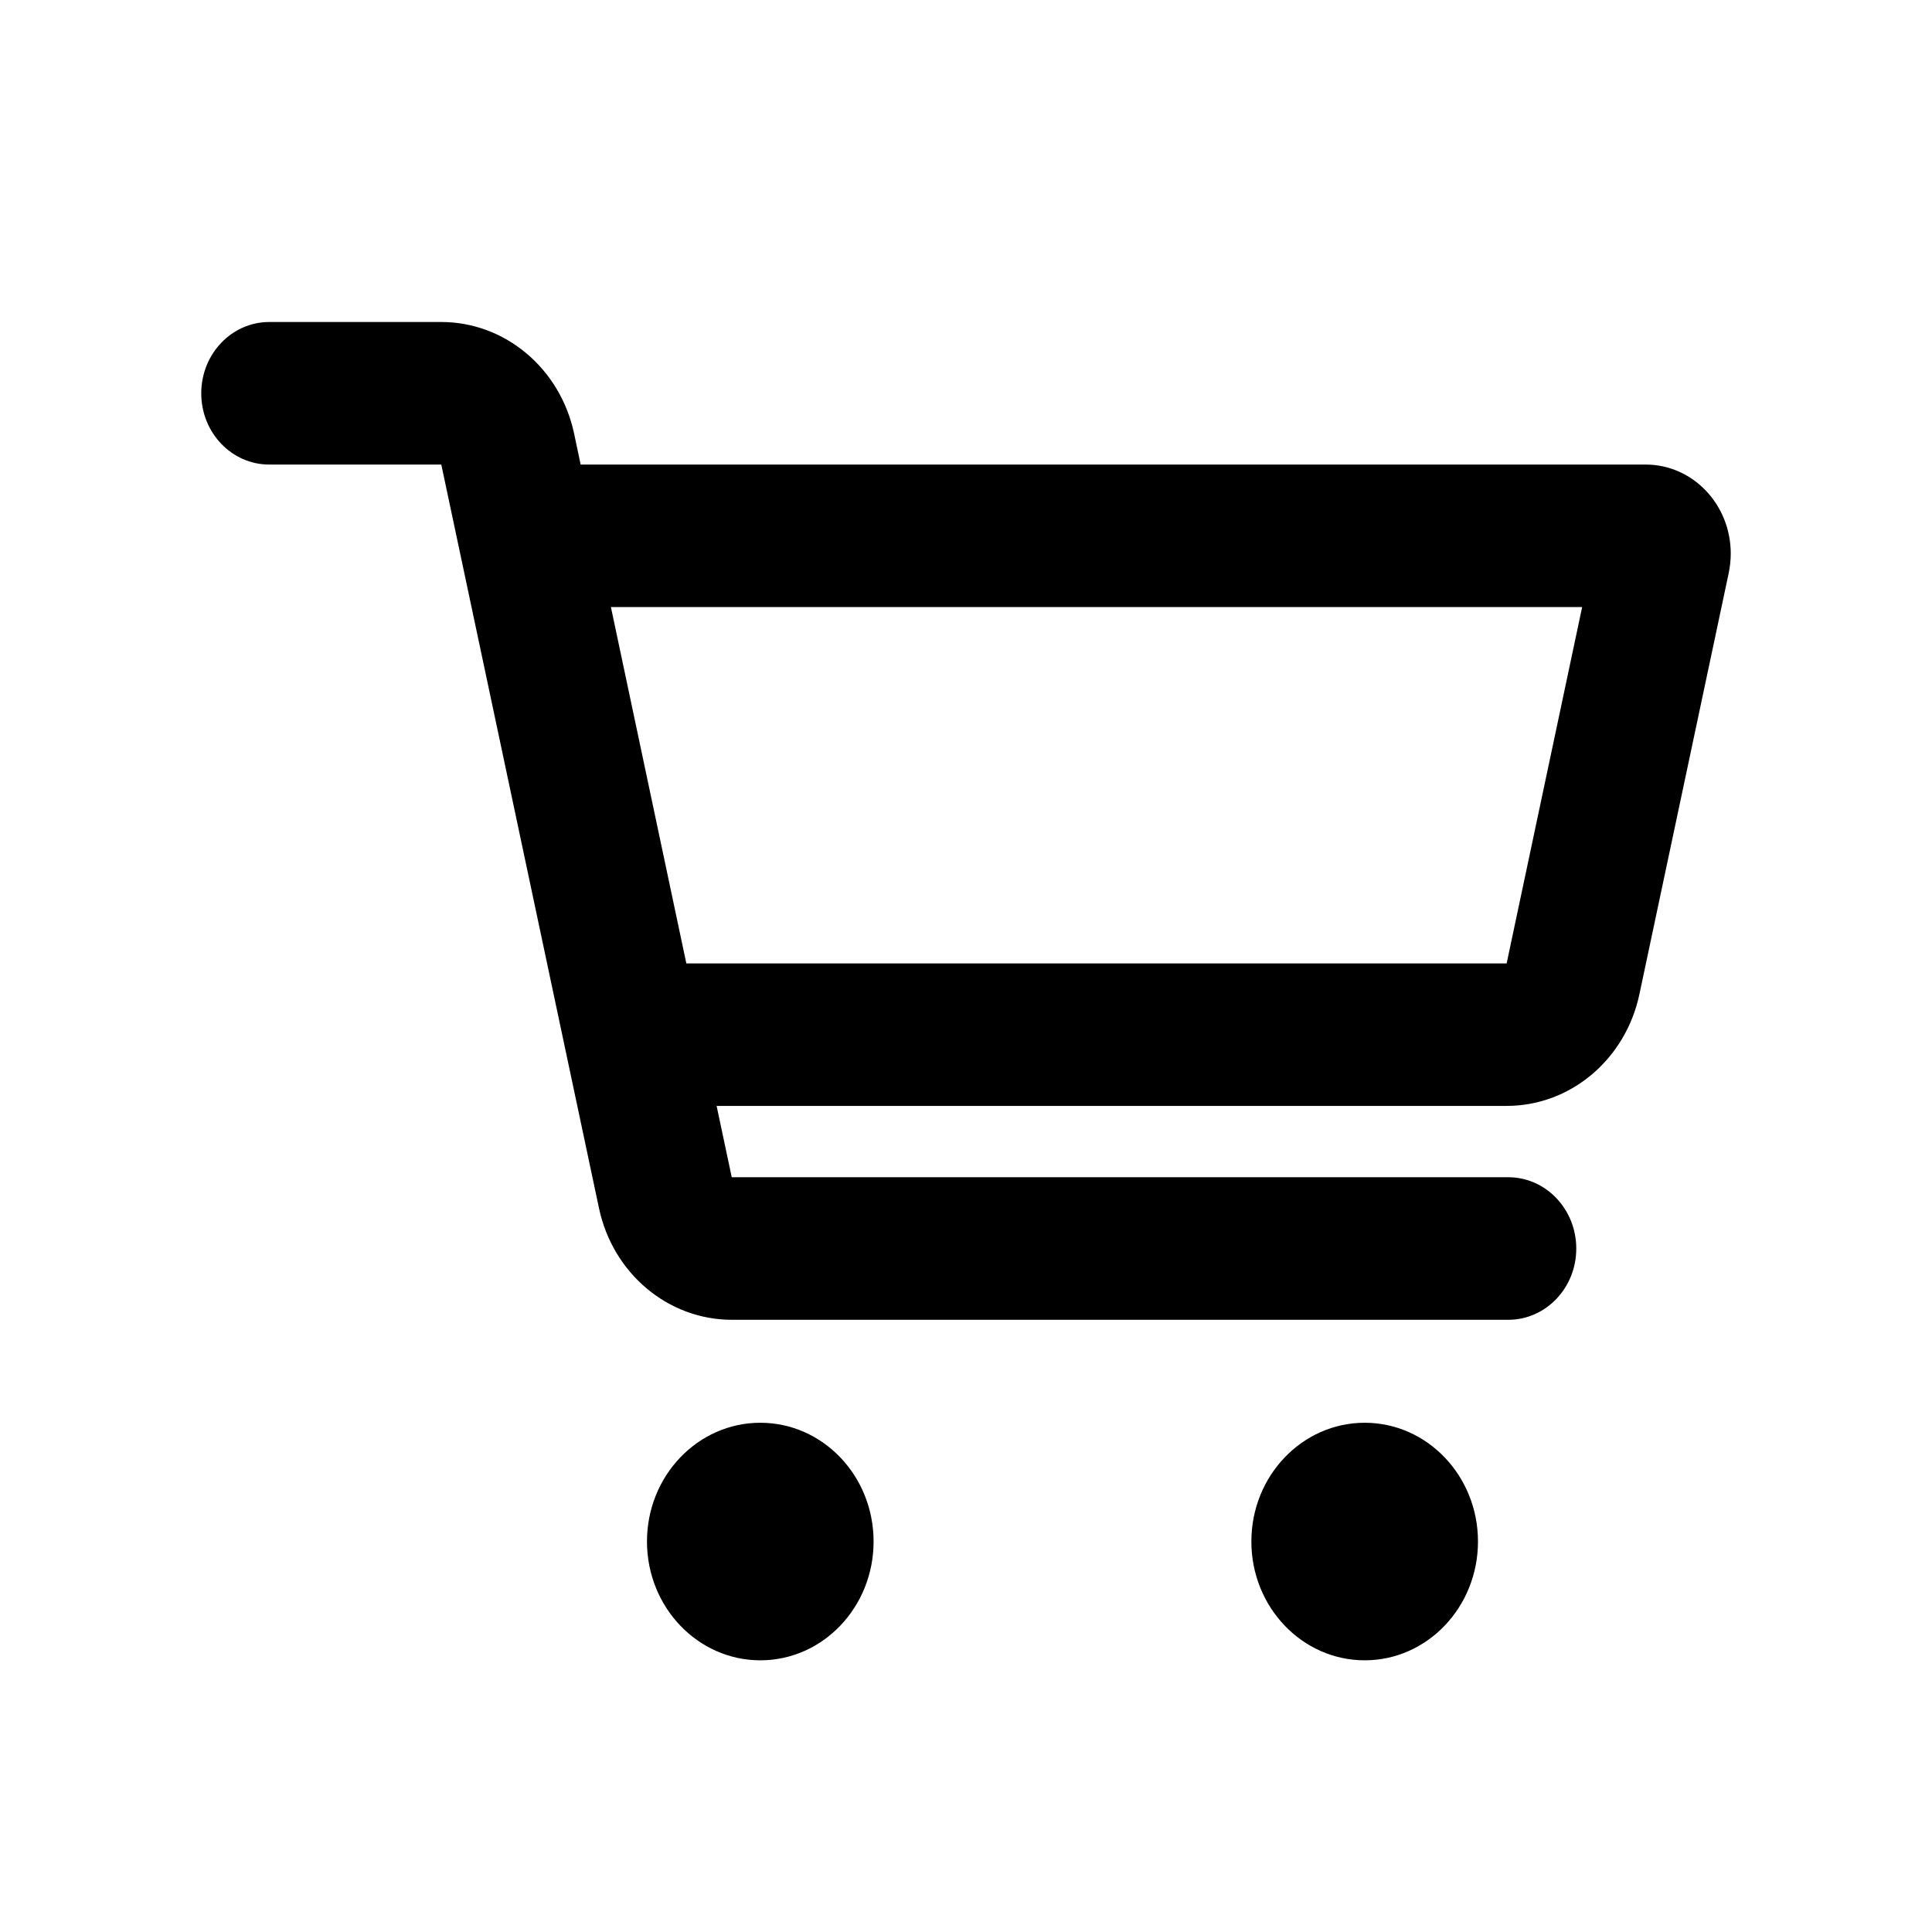 <svg width="24" height="24" viewBox="0 0 24 24" fill="none" xmlns="http://www.w3.org/2000/svg">
<path d="M9.445 17.674C10.223 17.674 10.852 18.335 10.852 19.149C10.852 19.964 10.223 20.625 9.445 20.625C8.668 20.625 8.037 19.964 8.037 19.149C8.037 18.334 8.668 17.674 9.445 17.674ZM16.953 17.674C17.73 17.674 18.36 18.335 18.36 19.149C18.36 19.964 17.73 20.625 16.953 20.625C16.176 20.625 15.545 19.964 15.545 19.149C15.545 18.334 16.176 17.674 16.953 17.674ZM5.482 4C6.274 4 6.96 4.577 7.132 5.387L7.213 5.771H20.444C21.027 5.771 21.5 6.266 21.5 6.877C21.5 6.958 21.491 7.038 21.475 7.117L20.365 12.352C20.193 13.162 19.508 13.738 18.716 13.738H8.902L9.09 14.624H18.736C19.203 14.624 19.581 15.021 19.581 15.51C19.581 15.999 19.203 16.395 18.736 16.395H9.09C8.298 16.394 7.613 15.819 7.441 15.009L5.482 5.771H3.345C2.878 5.771 2.5 5.375 2.5 4.886C2.5 4.397 2.878 4 3.345 4H5.482ZM8.526 11.968H18.716L19.654 7.541H7.589L8.526 11.968Z" fill="currentColor"/>
</svg>
